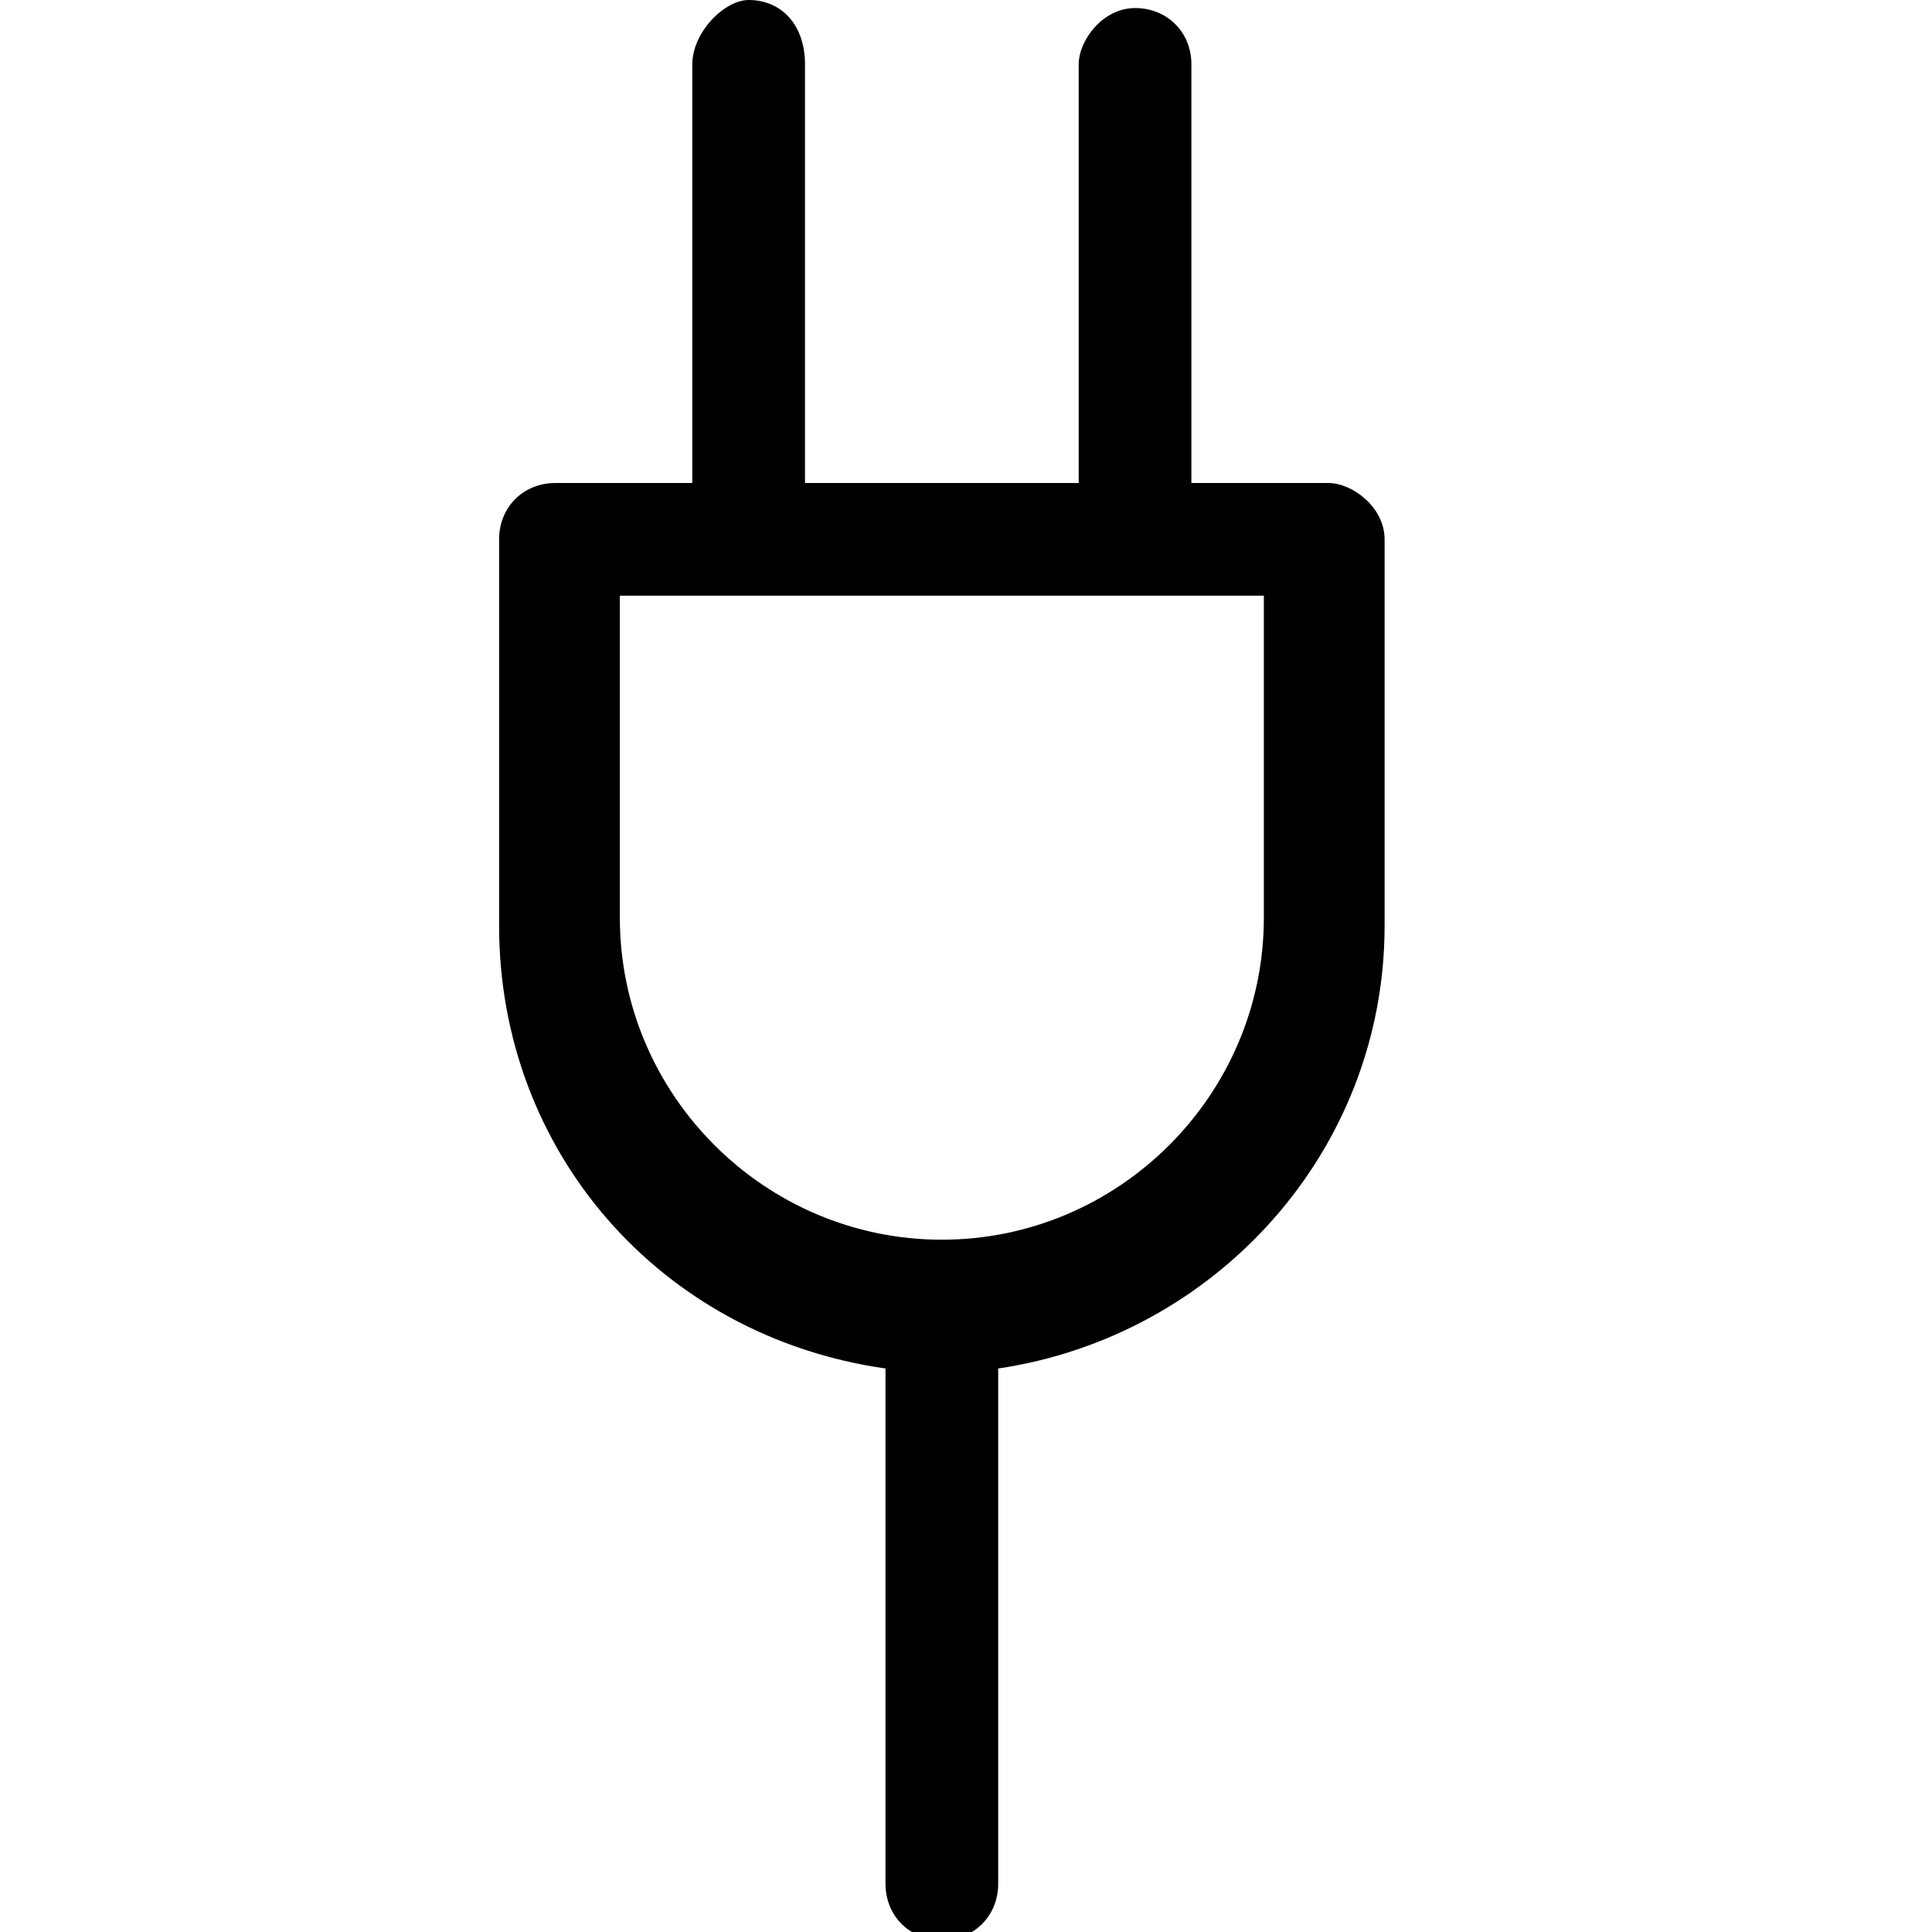 <?xml version="1.0" encoding="utf-8"?>
<!-- Generator: Adobe Illustrator 21.1.0, SVG Export Plug-In . SVG Version: 6.00 Build 0)  -->
<svg version="1.1" id="Layer_1" xmlns="http://www.w3.org/2000/svg" xmlns:xlink="http://www.w3.org/1999/xlink" x="0px" y="0px"
	 viewBox="0 0 24 24" style="enable-background:new 0 0 24 24;" xml:space="preserve">
<path d="M16.5,6h-1.7V0.8c0-0.4-0.3-0.7-0.7-0.7c-0.4,0-0.7,0.4-0.7,0.7V6H10V0.8C10,0.3,9.7,0,9.3,0C9,0,8.6,0.4,8.6,0.8V6H6.9
	C6.5,6,6.2,6.3,6.2,6.7v4.8c0,2.8,2,5.1,4.8,5.5v6.4c0,0.4,0.3,0.7,0.7,0.7c0.4,0,0.7-0.3,0.7-0.7v-6.4c2.7-0.4,4.8-2.7,4.8-5.5V6.7
	C17.2,6.3,16.8,6,16.5,6z M15.7,7.4v4c0,2.2-1.8,4-4,4s-4-1.8-4-4v-4H15.7z"/>
</svg>

